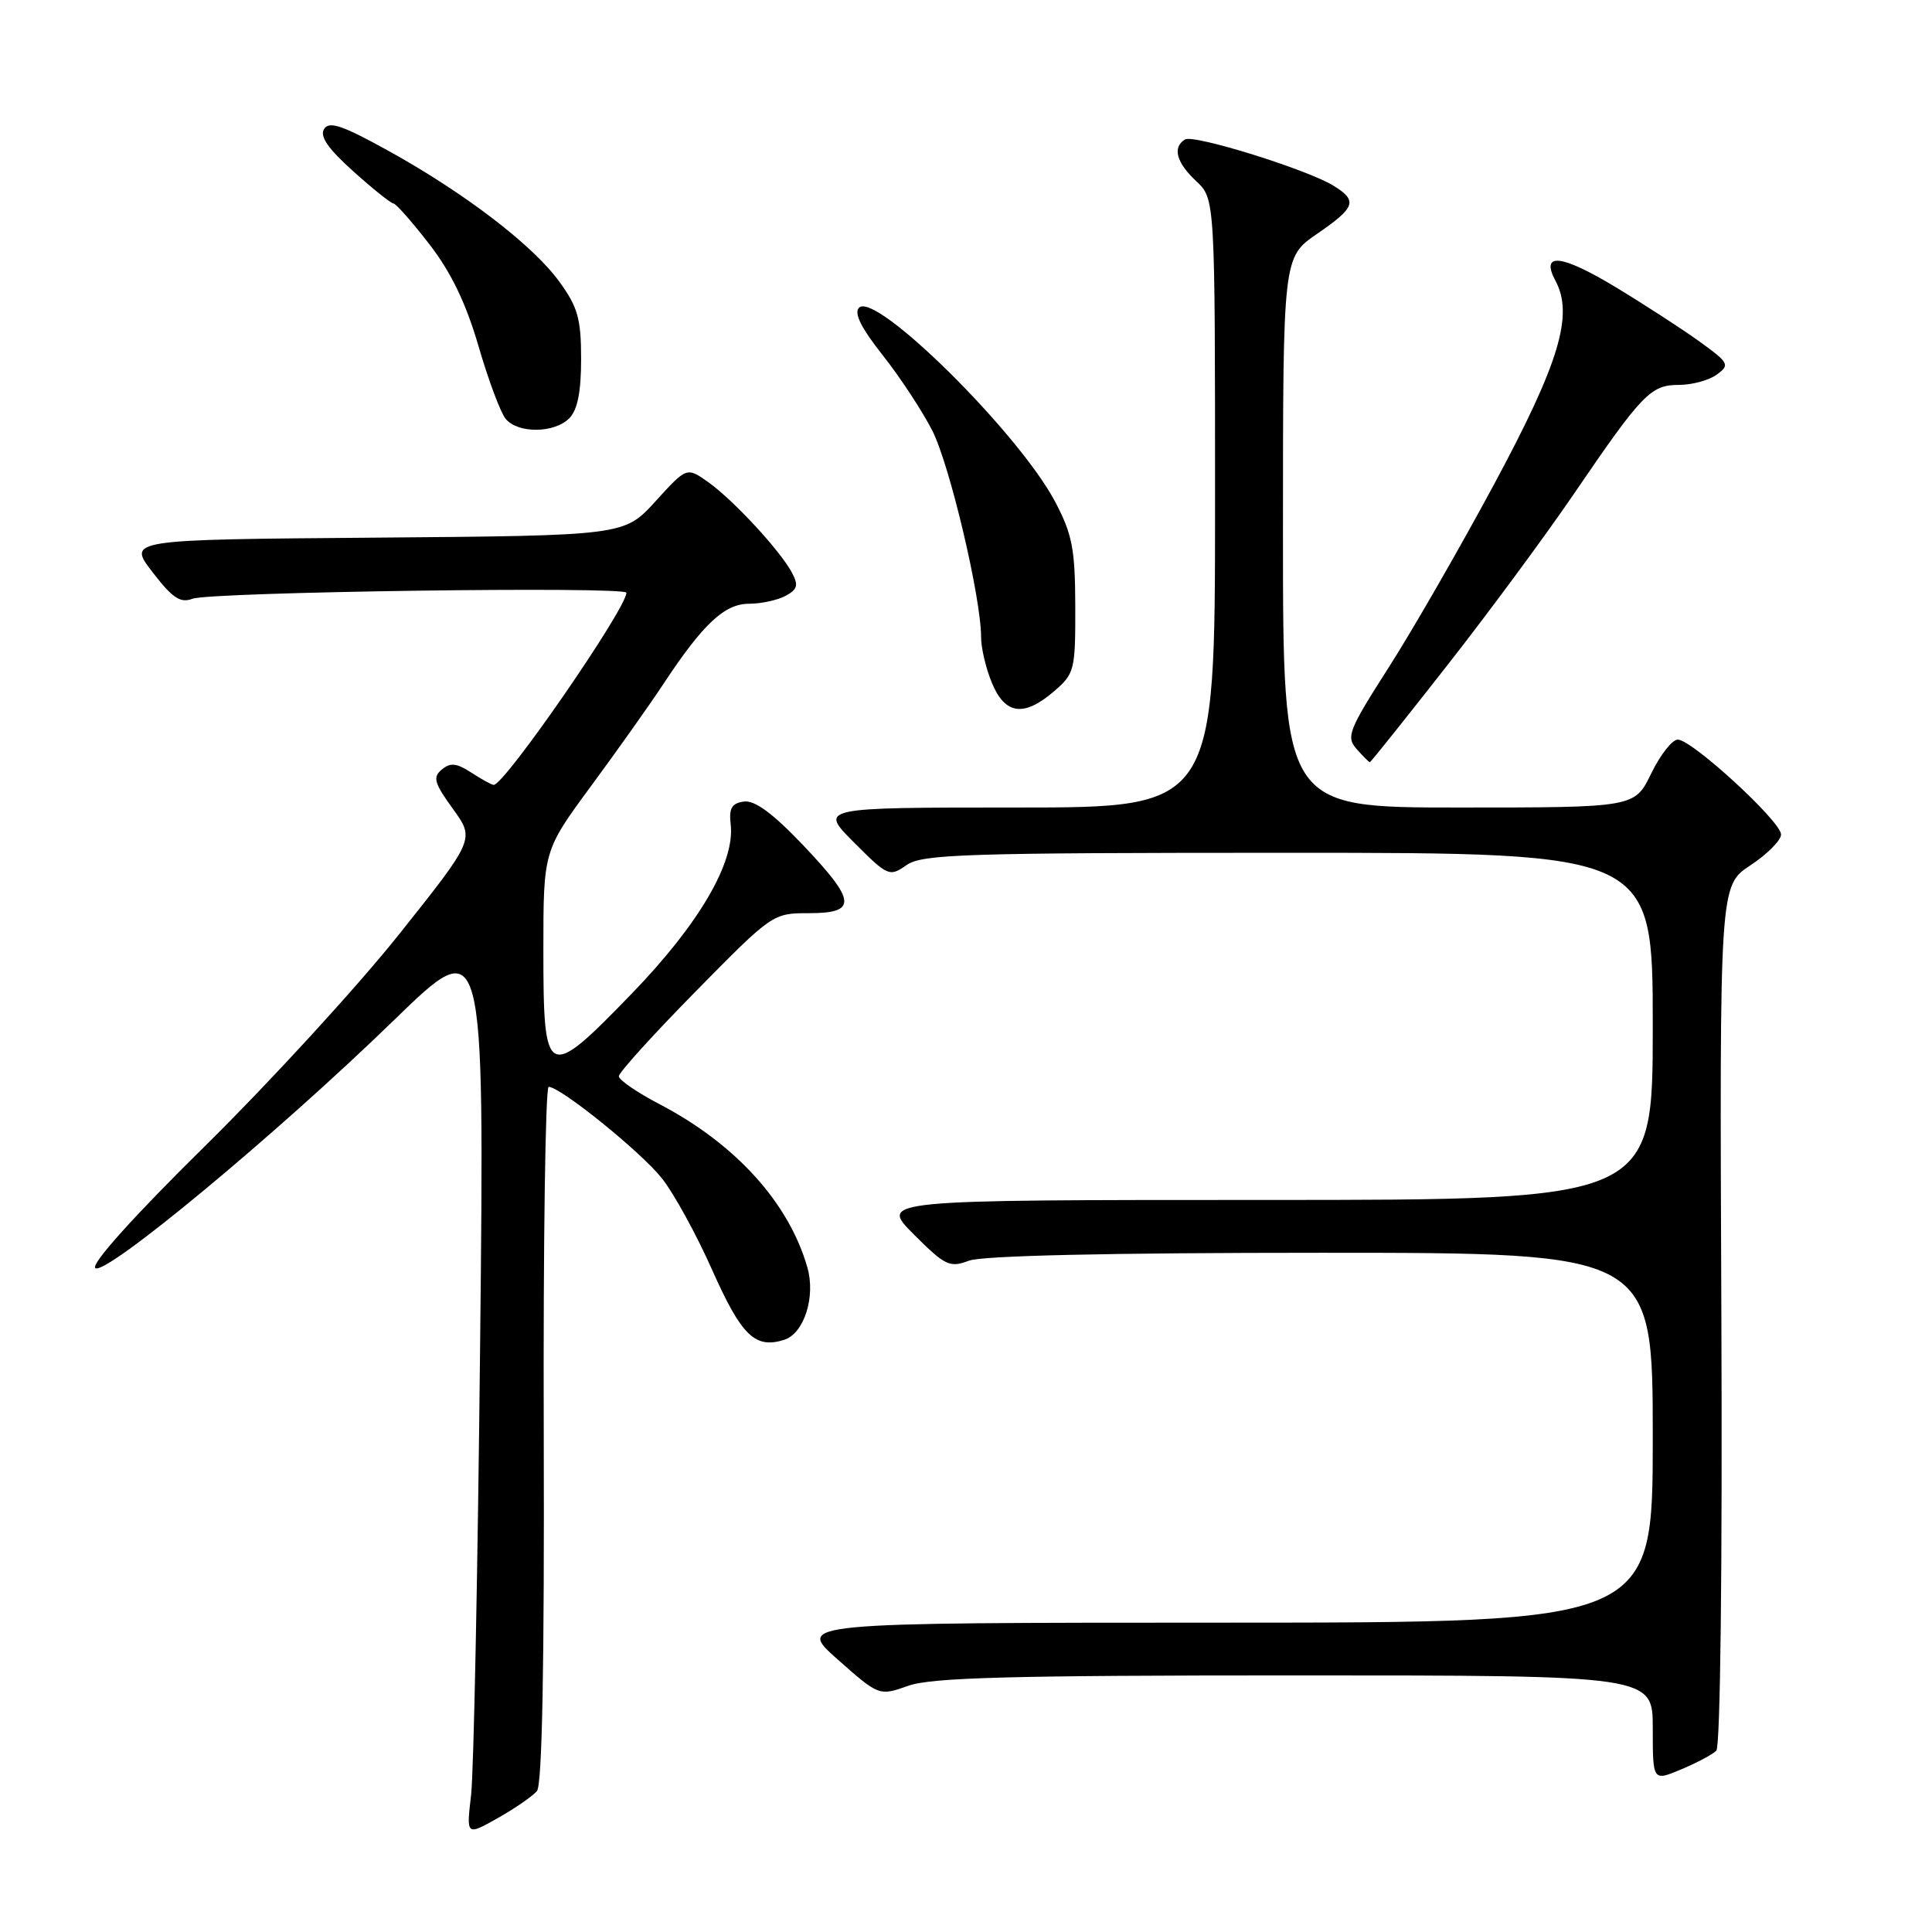 <?xml version="1.0" encoding="UTF-8" standalone="no"?>
<!DOCTYPE svg PUBLIC "-//W3C//DTD SVG 1.1//EN" "http://www.w3.org/Graphics/SVG/1.1/DTD/svg11.dtd" >
<svg xmlns="http://www.w3.org/2000/svg" xmlns:xlink="http://www.w3.org/1999/xlink" version="1.1" viewBox="0 0 256 256">
 <g >
 <path fill="currentColor"
d=" M 71.15 237.32 C 71.84 236.49 72.14 220.58 72.05 190.03 C 71.97 164.71 72.27 144.00 72.70 144.01 C 74.28 144.03 84.93 152.63 87.71 156.14 C 89.28 158.11 92.29 163.59 94.39 168.33 C 98.27 177.03 100.06 178.75 103.92 177.53 C 106.54 176.69 108.10 171.83 106.98 167.94 C 104.53 159.37 97.47 151.58 87.41 146.32 C 84.44 144.77 82.00 143.10 82.00 142.61 C 82.00 142.11 86.59 137.05 92.19 131.36 C 102.32 121.06 102.41 121.00 107.19 121.00 C 113.64 121.00 113.49 119.41 106.31 111.88 C 102.37 107.75 99.98 106.00 98.56 106.21 C 96.95 106.44 96.57 107.11 96.82 109.25 C 97.41 114.26 92.62 122.45 83.73 131.64 C 72.41 143.34 72.00 143.14 72.00 125.90 C 72.00 112.73 72.00 112.73 78.35 104.11 C 81.84 99.38 86.18 93.25 87.99 90.50 C 93.18 82.65 96.02 80.00 99.25 80.00 C 100.84 80.00 103.01 79.53 104.08 78.96 C 105.68 78.10 105.83 77.55 104.93 75.87 C 103.37 72.95 97.19 66.27 93.85 63.89 C 91.00 61.87 91.00 61.87 86.86 66.42 C 82.72 70.97 82.72 70.97 49.81 71.24 C 16.89 71.50 16.89 71.50 20.20 75.80 C 22.85 79.25 23.89 79.95 25.50 79.34 C 27.88 78.43 83.00 77.67 83.00 78.54 C 83.00 80.65 66.87 104.00 65.42 104.00 C 65.15 104.00 63.82 103.27 62.46 102.38 C 60.51 101.11 59.68 101.02 58.55 101.96 C 57.31 102.98 57.53 103.75 60.01 107.18 C 62.92 111.19 62.92 111.19 52.84 123.85 C 47.29 130.81 35.76 143.38 27.22 151.80 C 17.75 161.13 12.06 167.46 12.62 168.02 C 13.82 169.22 36.62 150.32 52.22 135.16 C 64.19 123.54 64.19 123.54 63.62 178.02 C 63.31 207.98 62.77 234.92 62.42 237.87 C 61.79 243.25 61.79 243.25 65.95 240.91 C 68.24 239.62 70.58 238.00 71.15 237.32 Z  M 227.42 231.98 C 227.96 231.44 228.23 207.69 228.09 174.22 C 227.85 117.37 227.85 117.37 231.92 114.67 C 234.17 113.19 236.00 111.34 236.00 110.57 C 236.00 108.85 224.19 98.00 222.32 98.00 C 221.58 98.00 219.99 100.02 218.79 102.50 C 216.60 107.00 216.60 107.00 193.30 107.00 C 170.00 107.00 170.00 107.00 170.00 70.55 C 170.00 34.10 170.00 34.10 174.50 31.00 C 179.61 27.48 179.92 26.62 176.75 24.64 C 173.32 22.49 158.18 17.77 157.02 18.48 C 155.33 19.53 155.86 21.52 158.50 24.00 C 161.00 26.35 161.00 26.35 161.00 66.67 C 161.00 107.00 161.00 107.00 134.76 107.00 C 108.53 107.00 108.53 107.00 113.16 111.63 C 117.65 116.13 117.86 116.21 120.12 114.63 C 122.19 113.18 127.71 113.00 170.72 113.00 C 219.00 113.00 219.00 113.00 219.00 136.00 C 219.00 159.00 219.00 159.00 167.76 159.00 C 116.53 159.00 116.53 159.00 121.07 163.55 C 125.24 167.72 125.85 168.01 128.38 167.05 C 130.14 166.38 146.87 166.00 175.07 166.00 C 219.00 166.00 219.00 166.00 219.00 190.50 C 219.00 215.00 219.00 215.00 162.25 215.01 C 105.50 215.02 105.50 215.02 110.99 219.88 C 116.48 224.74 116.48 224.74 120.37 223.37 C 123.45 222.28 134.05 222.00 171.63 222.00 C 219.00 222.00 219.00 222.00 219.00 229.01 C 219.00 236.03 219.00 236.03 222.75 234.46 C 224.81 233.60 226.91 232.48 227.42 231.98 Z  M 191.70 88.25 C 197.20 81.24 204.76 71.00 208.51 65.50 C 217.62 52.14 218.72 51.00 222.48 51.00 C 224.21 51.00 226.46 50.39 227.49 49.63 C 229.24 48.35 229.11 48.09 225.23 45.28 C 222.96 43.64 217.95 40.39 214.10 38.06 C 206.87 33.69 204.07 33.39 206.11 37.21 C 208.53 41.73 206.63 48.06 198.05 64.03 C 193.49 72.51 187.17 83.51 183.99 88.47 C 178.69 96.76 178.34 97.64 179.76 99.25 C 180.61 100.21 181.40 101.00 181.51 101.00 C 181.62 101.00 186.21 95.26 191.70 88.25 Z  M 139.69 91.58 C 142.38 89.27 142.50 88.79 142.48 80.33 C 142.46 72.75 142.08 70.79 139.82 66.50 C 135.03 57.40 116.02 38.58 113.83 40.77 C 113.12 41.48 114.10 43.45 116.98 47.09 C 119.28 50.00 122.23 54.49 123.54 57.07 C 125.86 61.65 130.00 79.20 130.00 84.44 C 130.00 85.88 130.65 88.62 131.45 90.53 C 133.20 94.71 135.69 95.03 139.69 91.58 Z  M 75.43 55.43 C 76.52 54.33 77.00 51.95 77.00 47.58 C 77.00 42.25 76.57 40.70 74.12 37.33 C 70.61 32.48 61.53 25.54 51.37 19.93 C 45.34 16.60 43.61 16.02 42.94 17.10 C 42.34 18.07 43.49 19.72 46.80 22.69 C 49.38 25.01 51.78 26.93 52.13 26.96 C 52.47 26.98 54.62 29.42 56.90 32.37 C 59.79 36.11 61.75 40.19 63.41 45.88 C 64.71 50.36 66.33 54.69 67.01 55.51 C 68.63 57.46 73.44 57.42 75.43 55.43 Z "/>
</g>
</svg>